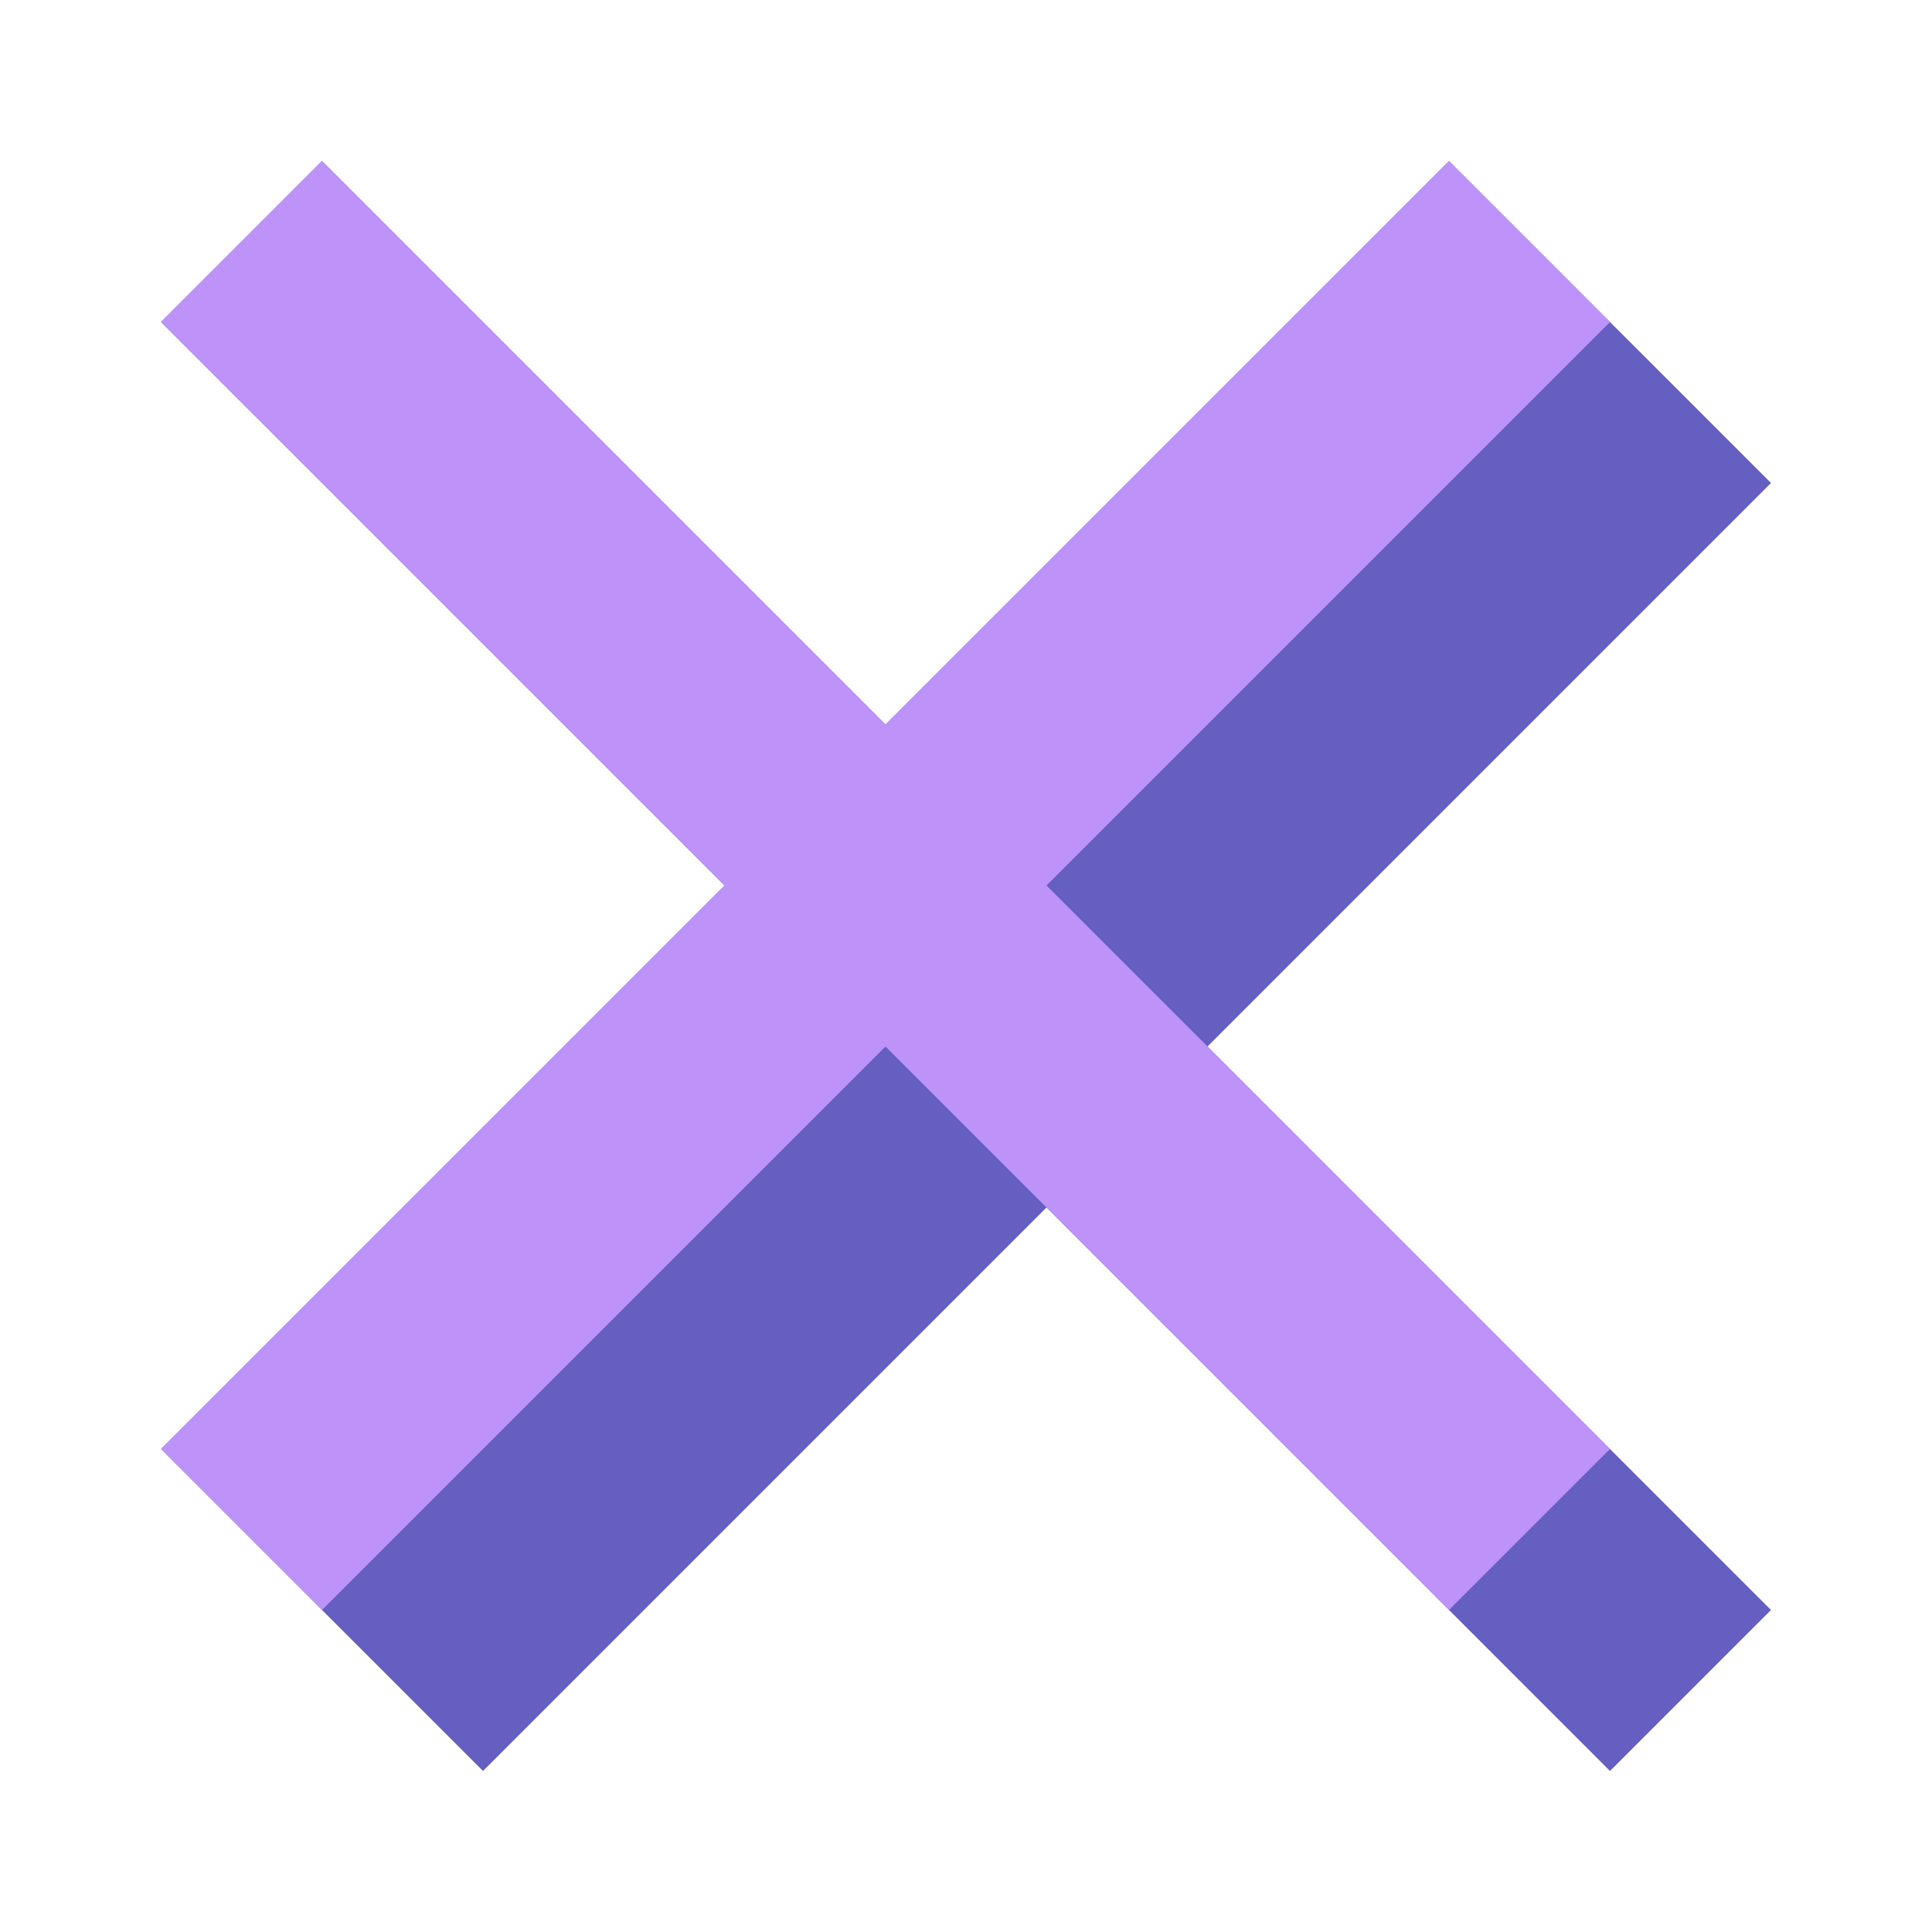 <?xml version="1.0" encoding="UTF-8" standalone="no"?>
<!-- Created with Inkscape (http://www.inkscape.org/) -->

<svg
   version="1.1"
   id="svg2"
   width="48"
   height="48"
   viewBox="0 0 48 48"
   sodipodi:docname="cross_button_highlighted.svg"
   inkscape:version="1.3.2 (091e20ef0f, 2023-11-25)"
   inkscape:export-filename="cross_button.png"
   inkscape:export-xdpi="144"
   inkscape:export-ydpi="144"
   xml:space="preserve"
   xmlns:inkscape="http://www.inkscape.org/namespaces/inkscape"
   xmlns:sodipodi="http://sodipodi.sourceforge.net/DTD/sodipodi-0.dtd"
   xmlns="http://www.w3.org/2000/svg"
   xmlns:svg="http://www.w3.org/2000/svg"><defs
   id="defs6" /><sodipodi:namedview
   id="namedview4"
   pagecolor="#505050"
   bordercolor="#eeeeee"
   borderopacity="1"
   inkscape:showpageshadow="0"
   inkscape:pageopacity="0"
   inkscape:pagecheckerboard="0"
   inkscape:deskcolor="#505050"
   showgrid="true"
   inkscape:zoom="13.744388"
   inkscape:cx="42.490069"
   inkscape:cy="25.392182"
   inkscape:window-width="3490"
   inkscape:window-height="1440"
   inkscape:window-x="0"
   inkscape:window-y="0"
   inkscape:window-maximized="0"
   inkscape:current-layer="svg2"><inkscape:grid
     snapvisiblegridlinesonly="true"
     type="xygrid"
     id="grid302"
     originx="-4"
     originy="-832"
     spacingy="1"
     spacingx="1"
     units="px"
     visible="true"
     empspacing="4" /><inkscape:page
     x="0"
     y="0"
     width="48"
     height="48"
     id="page1"
     margin="0"
     bleed="0" /></sodipodi:namedview>
    

    
<g
   id="g2-9"
   inkscape:label="X Icon"
   transform="translate(-2)"><path
     style="display:inline;fill:#645fc1;fill-opacity:1;stroke:none;stroke-width:1px;stroke-linecap:butt;stroke-linejoin:miter;stroke-opacity:1"
     d="M 6,8 20,22 6,36 14,44 28,30 42,44 l 4,-4 L 32,26 46,12 42,8 38,4 24,18 10,4 Z"
     id="path2-6-1"
     inkscape:label="X Shadow"
     sodipodi:nodetypes="cccccccccccccc" /><path
     id="path1-2"
     style="display:inline;fill:#bd93f9;stroke:none;stroke-width:1.714px;stroke-linecap:butt;stroke-linejoin:miter;stroke-opacity:1"
     d="m 10,4 -4,4 L 20,22 6,36 10,40 24,26 38,40 42,36 28,22 42,8 l -4,-4 L 24,18 Z"
     sodipodi:nodetypes="ccccccccccccc"
     inkscape:label="X Icon" /></g></svg>
